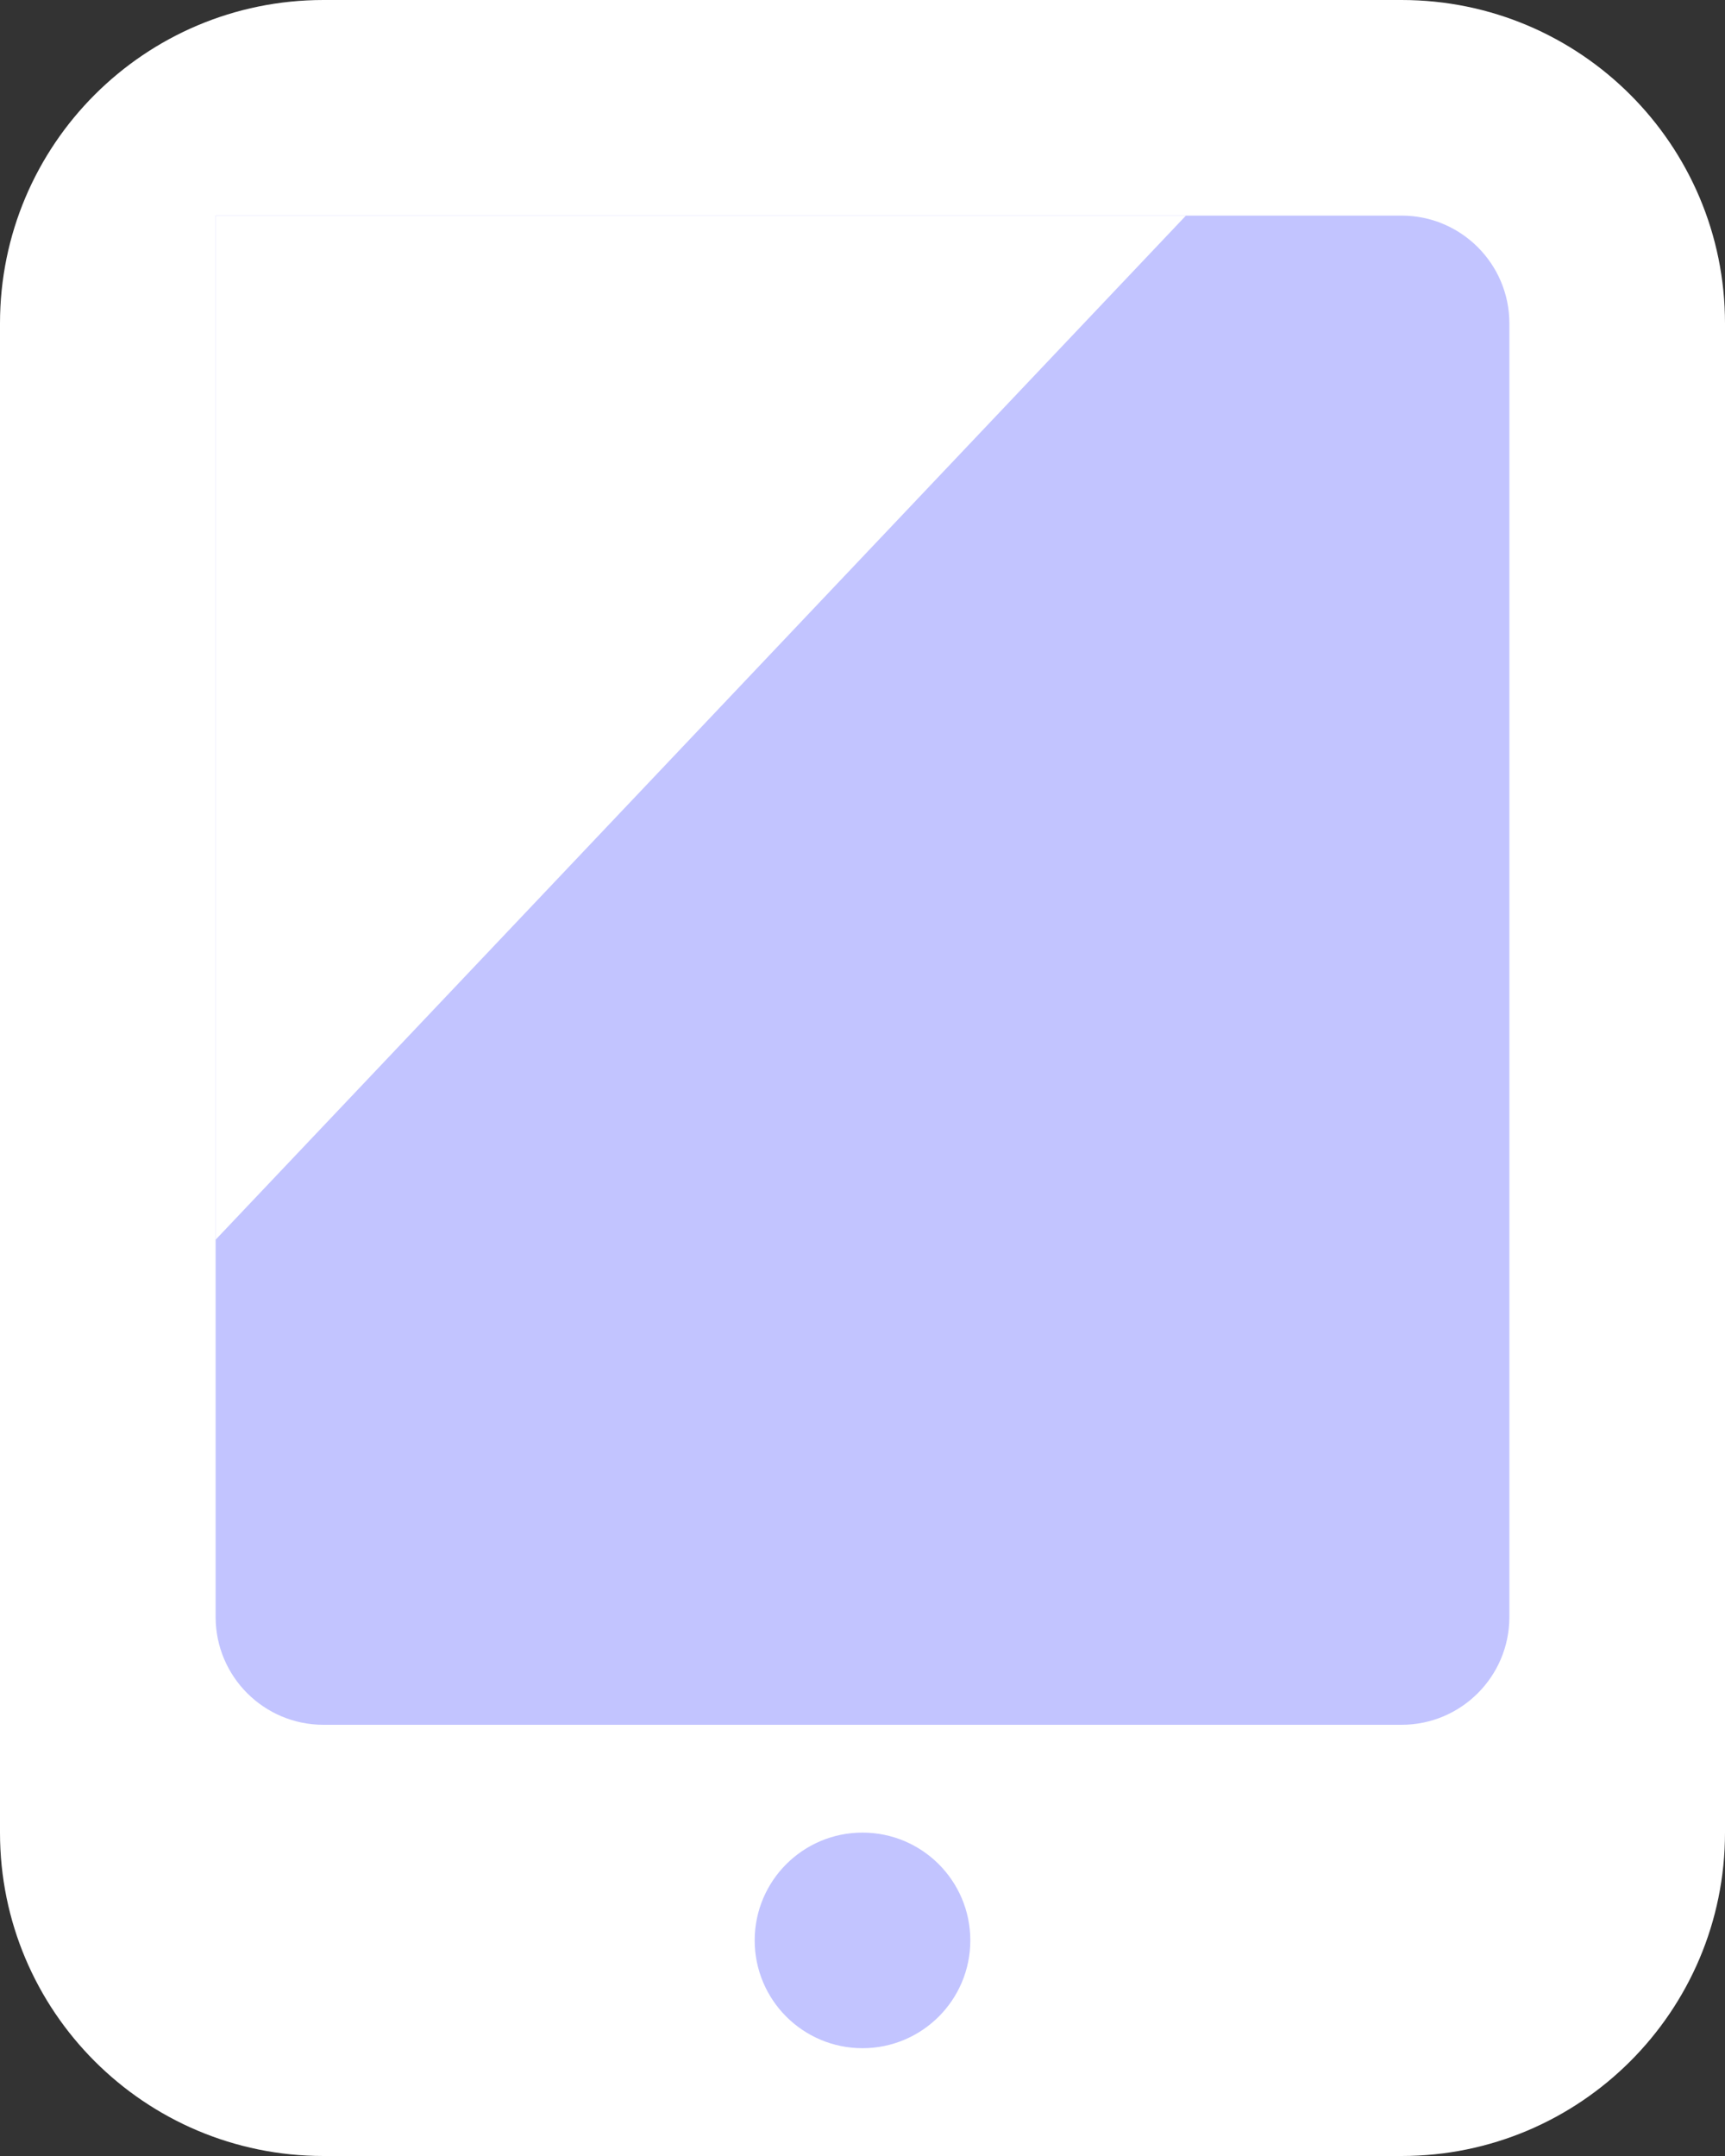 <?xml version="1.0" encoding="UTF-8"?>
<svg width="16px" height="20px" viewBox="0 0 16 20" version="1.1" xmlns="http://www.w3.org/2000/svg" xmlns:xlink="http://www.w3.org/1999/xlink">
    <rect x="0" y="0" width="16" height="20" fill="#333333" stroke="none"/>
    <defs>
        <path d="M3,0 L13,0 C14.657,-3.04359188e-16 16,1.343 16,3 L16,17 C16,18.657 14.657,20 13,20 L3,20 C1.343,20 2.02906125e-16,18.657 0,17 L0,3 C-2.02906125e-16,1.343 1.343,3.04359188e-16 3,0 Z" id="wTablet-path-1"></path>
    </defs>
    <g id="wTablet-Artboard" stroke="none" stroke-width="1" fill="none" fill-rule="evenodd" transform="translate(-466, -246)">
        <g id="wTablet-c340" transform="translate(466, 246)">
            <mask id="wTablet-mask-2" fill="white">
                <use xlink:href="#wTablet-path-1"></use>
            </mask>
            <use id="wTablet-c339" fill="#FFFFFF" xlink:href="#wTablet-path-1"></use>
            <path d="M2,2 L13,2 C13.552,2 14,2.448 14,3 L14,15 C14,15.552 13.552,16 13,16 L3,16 C2.448,16 2,15.552 2,15 L2,2 Z" id="wTablet-c338" fill="#C2C4FF"></path>
            <polygon id="wTablet-c337" fill="#FFFFFF" points="2 11.5 2 2 11 2"></polygon>
            <circle id="wTablet-c336" fill="#C2C4FF" cx="8" cy="18" r="1"></circle>
        </g>
    </g>
</svg>